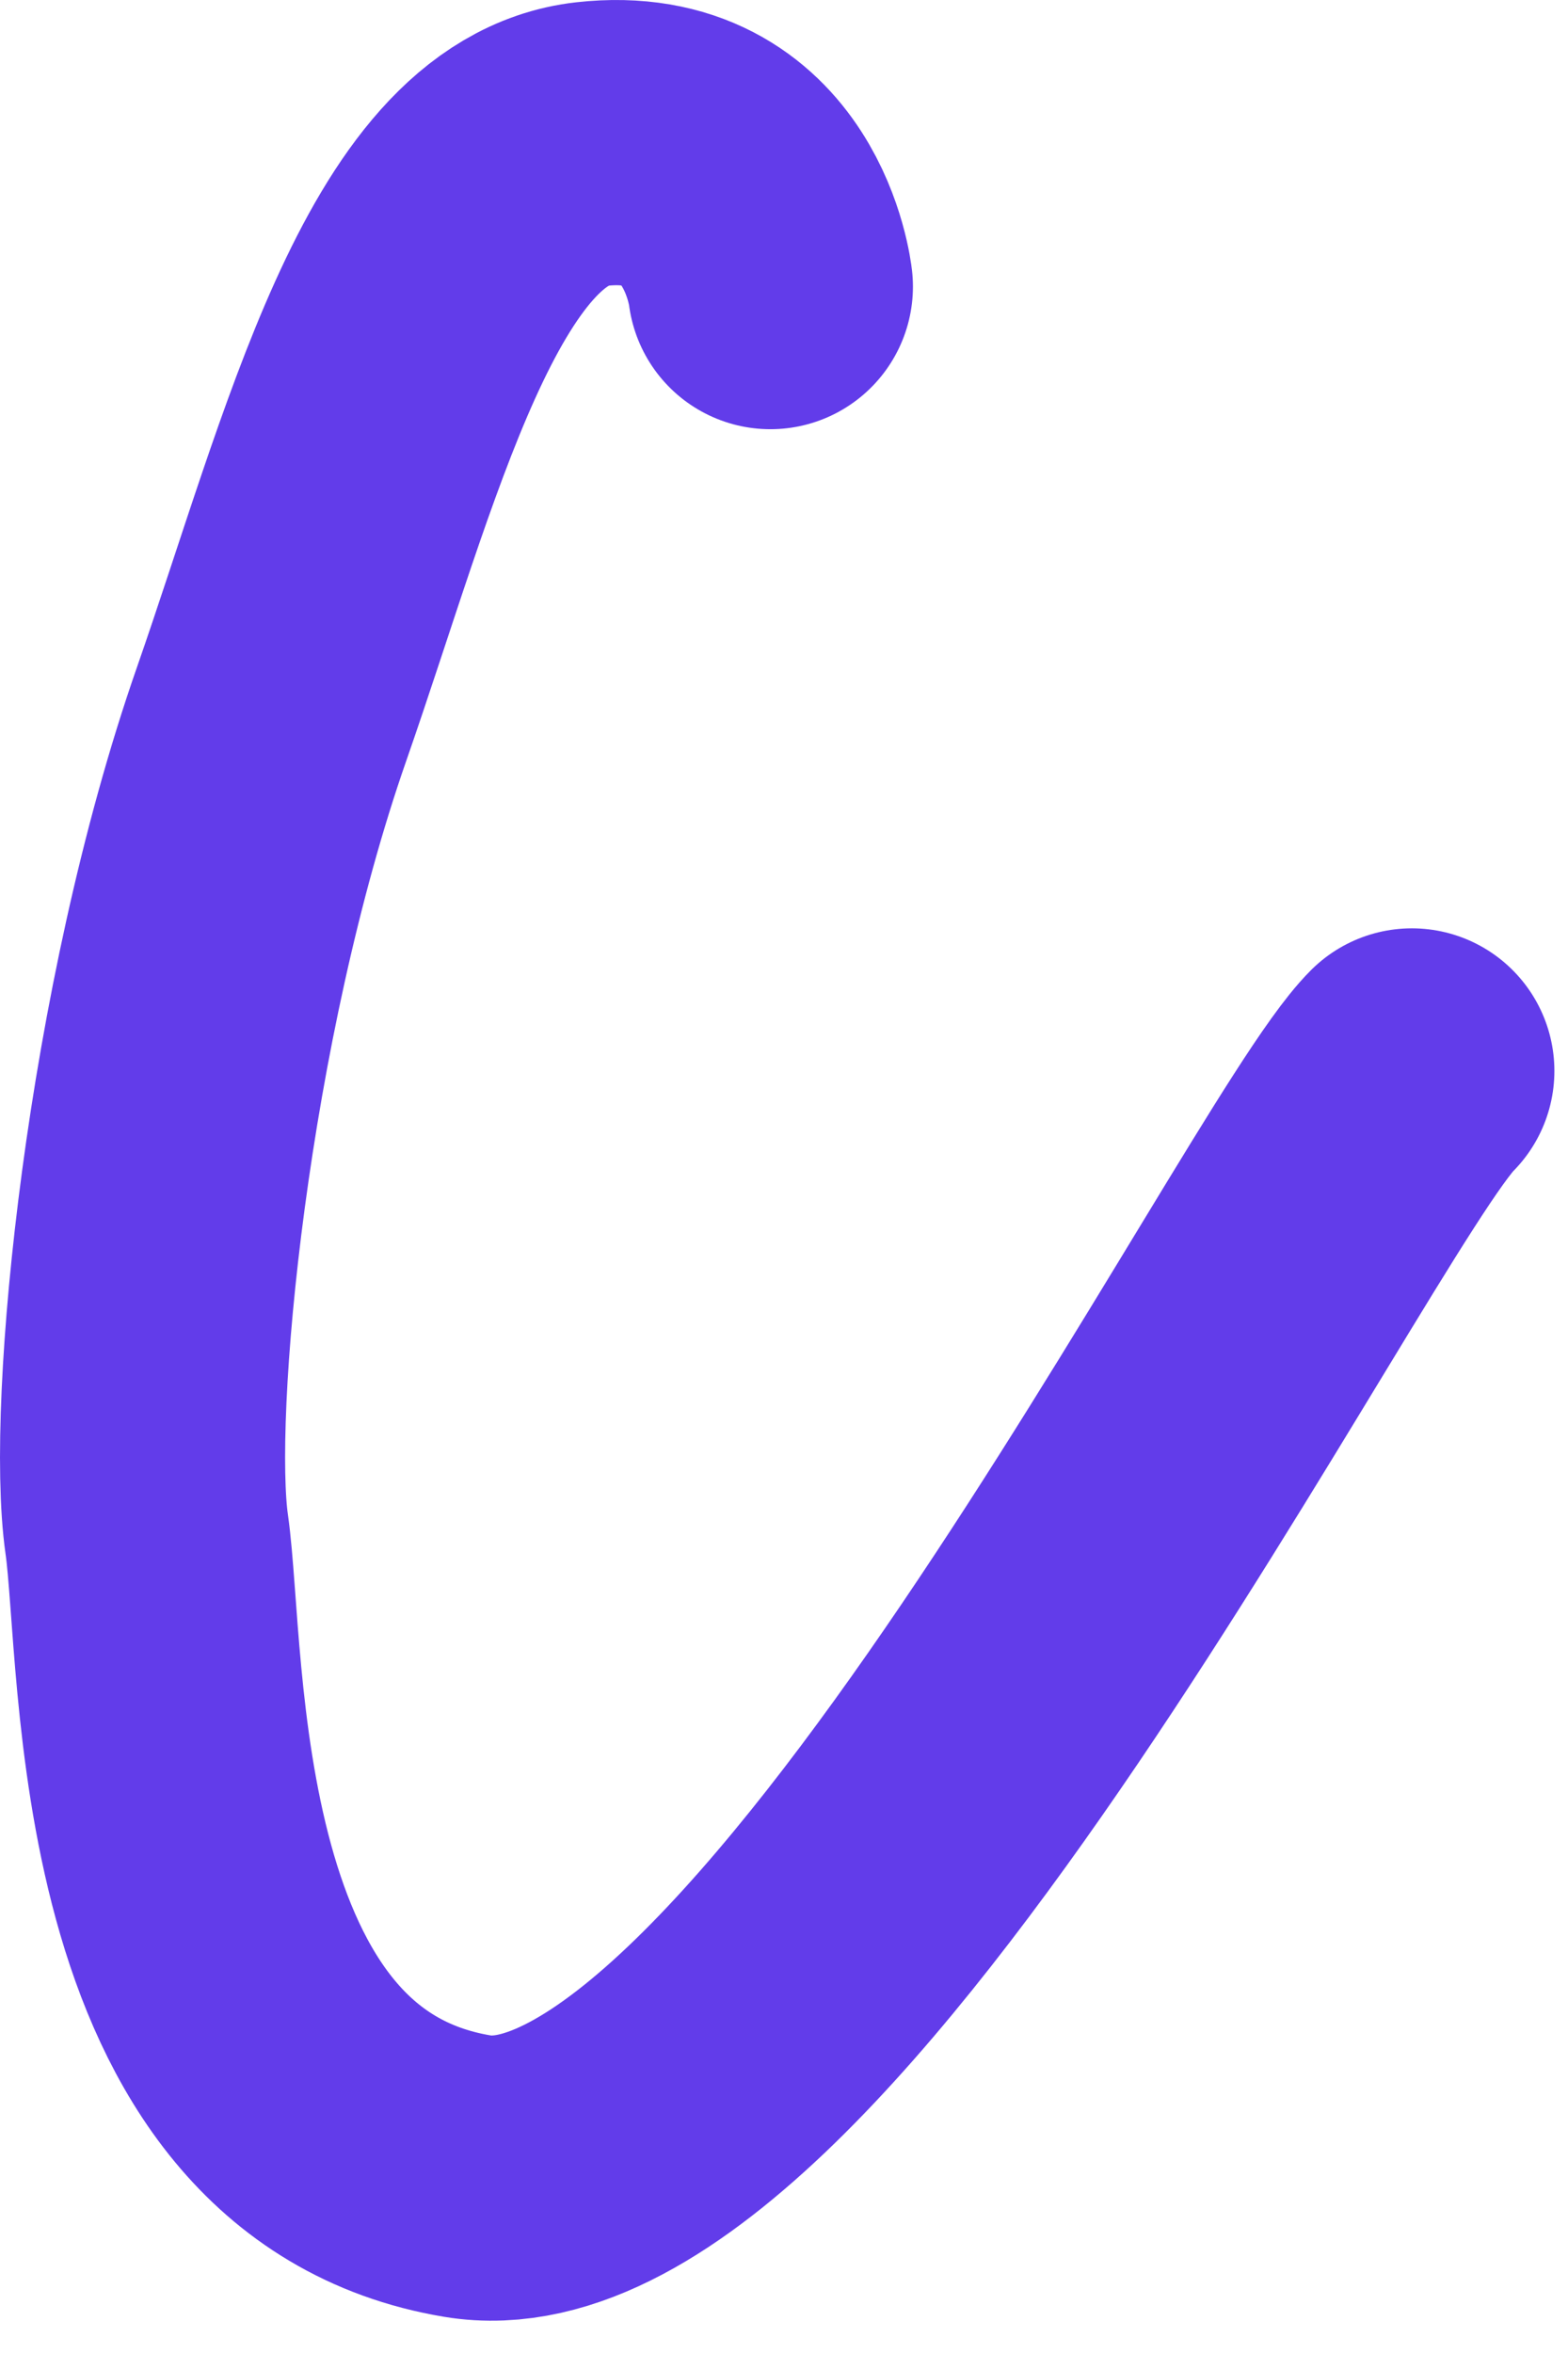 <svg width="44" height="66" viewBox="0 0 44 66" fill="none" xmlns="http://www.w3.org/2000/svg">
<path d="M21.618 8.039C21.618 8.039 21.117 3.539 16.618 4.039C12.118 4.539 10.123 12.858 7.618 20.039C4.698 28.409 3.618 39.539 4.118 43.039C4.618 46.539 4.118 59.539 13.118 61.039C22.118 62.539 36.618 33.039 39.618 30.039" stroke="#623CEA" stroke-width="8" stroke-linecap="round" stroke-linejoin="round"/>
</svg>
